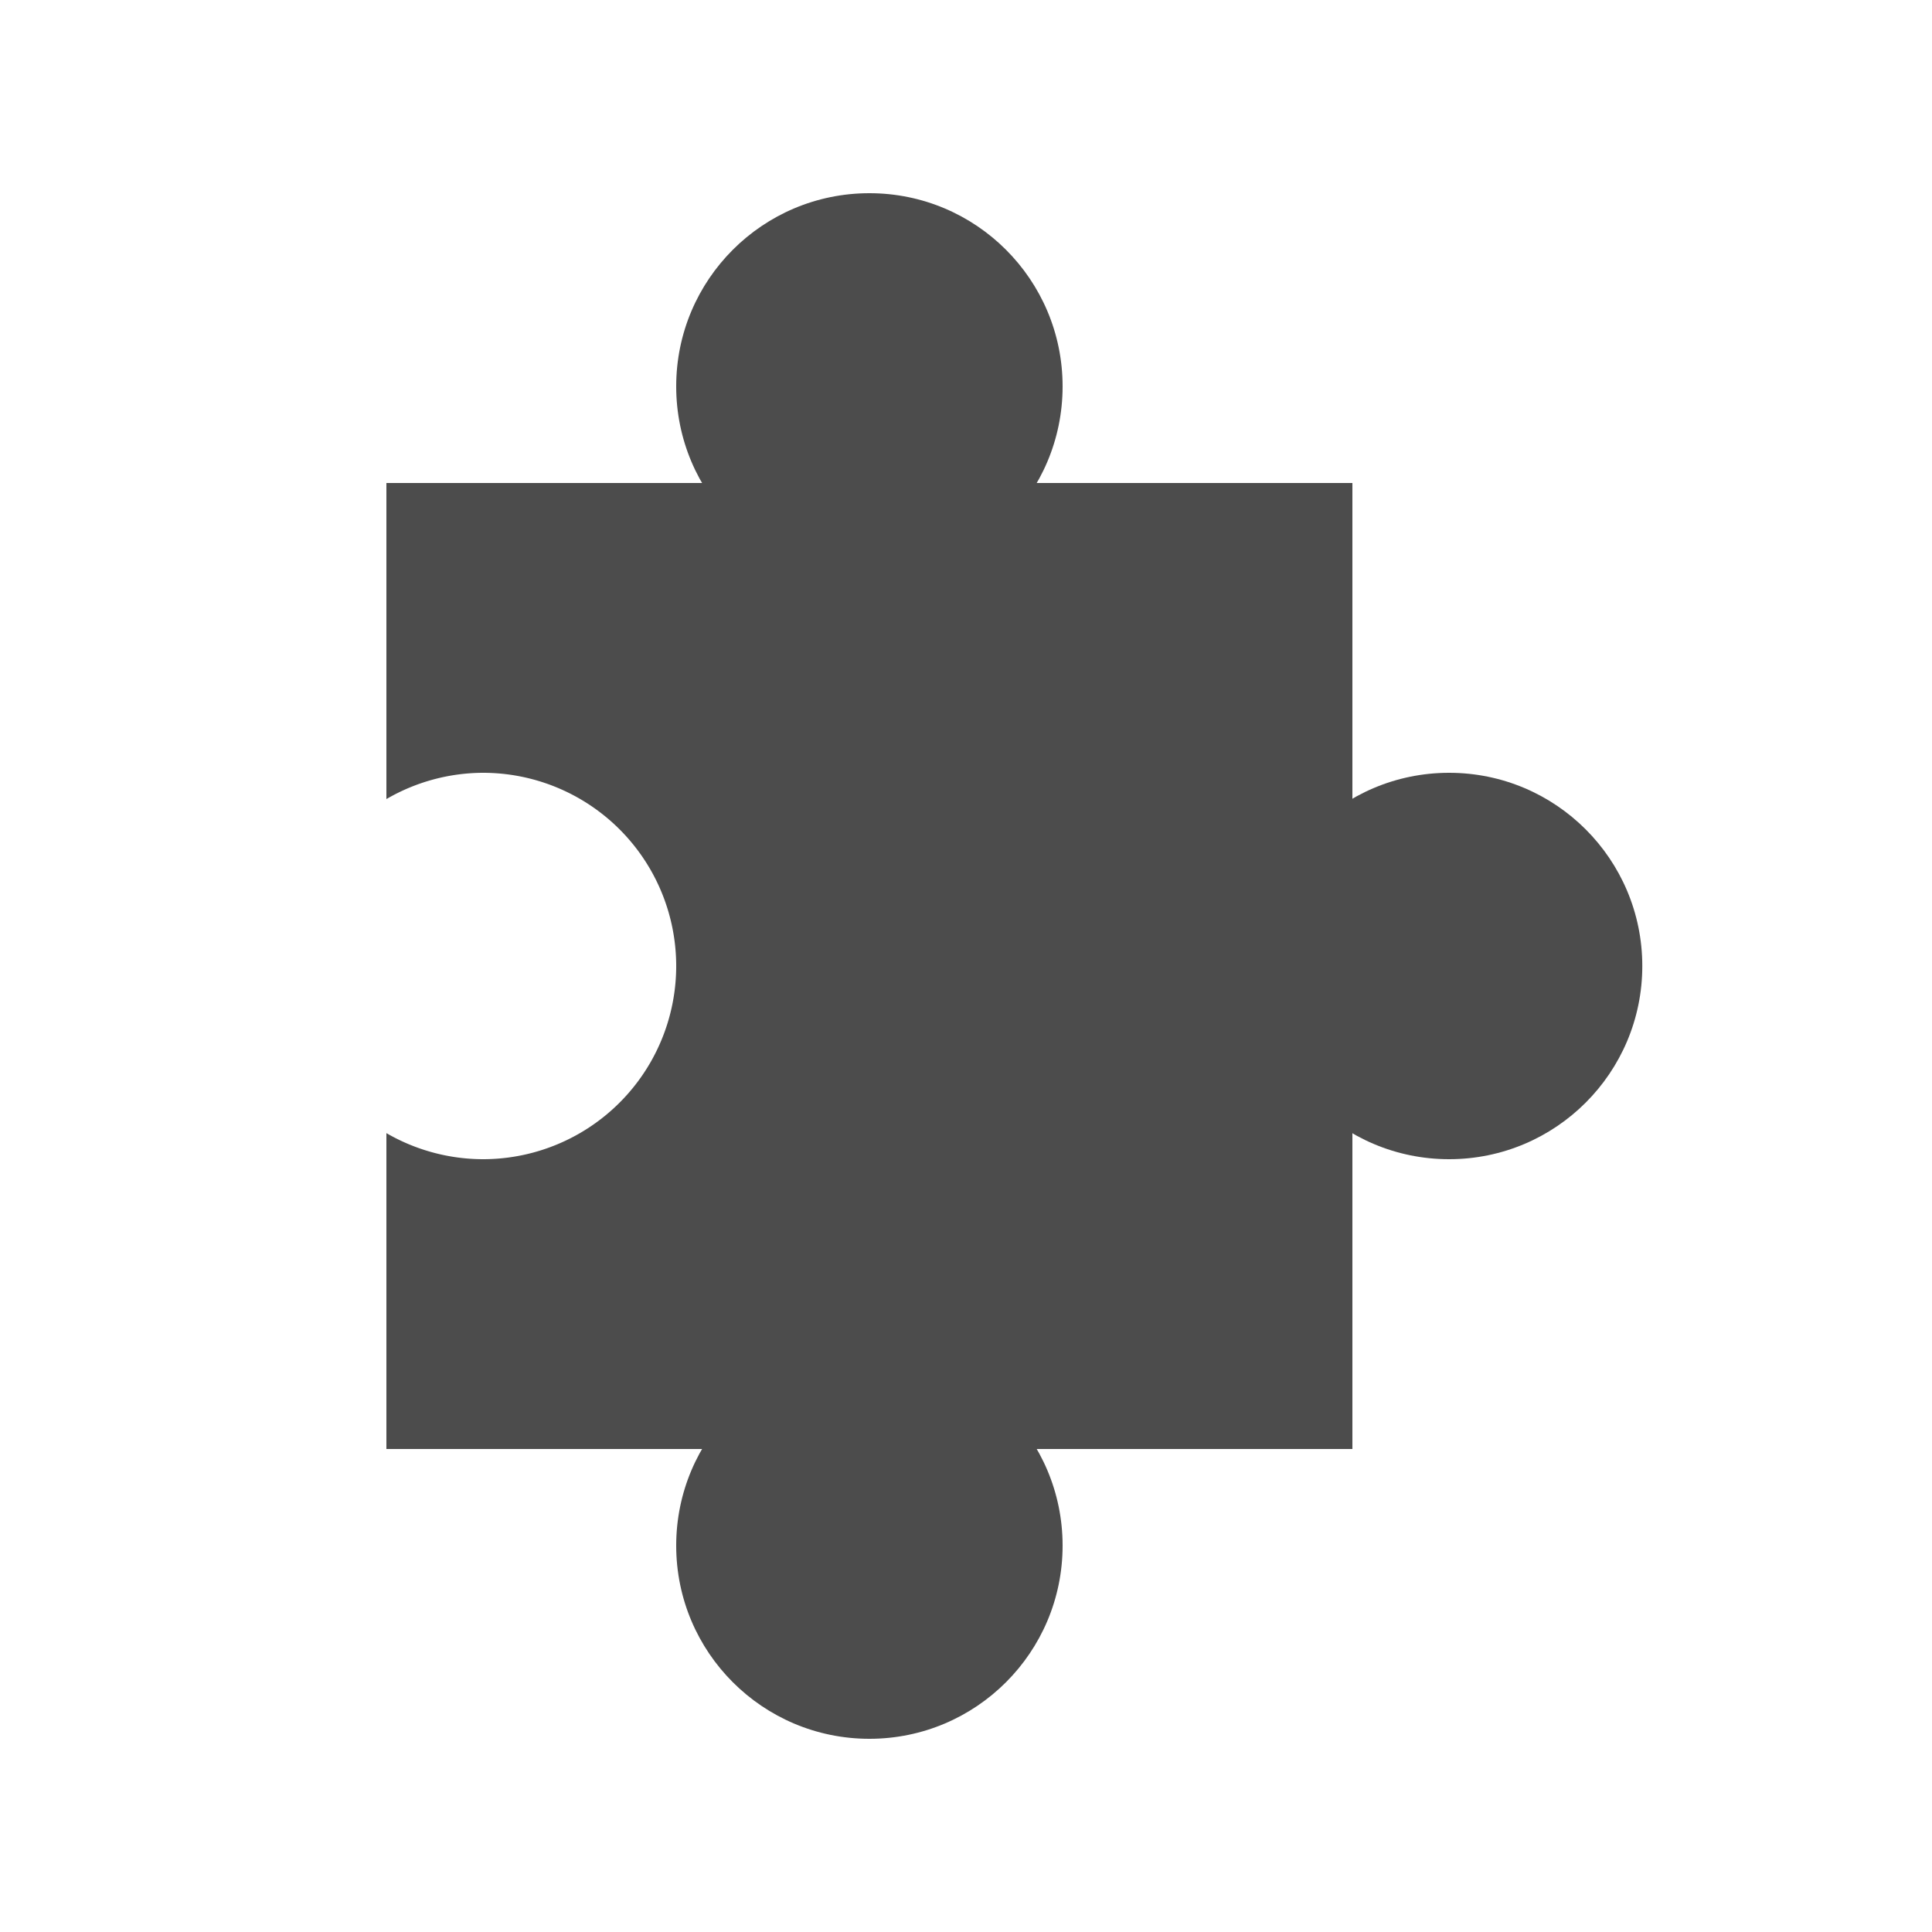 <svg xmlns="http://www.w3.org/2000/svg" width="20" height="20"><g opacity=".7"><path d="M4 5v3.272A2 2 0 0 1 5 8a2 2 0 0 1 2 2 2 2 0 0 1-2 2 2 2 0 0 1-1-.27V15h10V5z"/><circle cx="15.001" cy="10" r="2"/><circle cx="9" cy="4" r="2"/><circle cx="9" cy="16" r="2"/></g></svg>